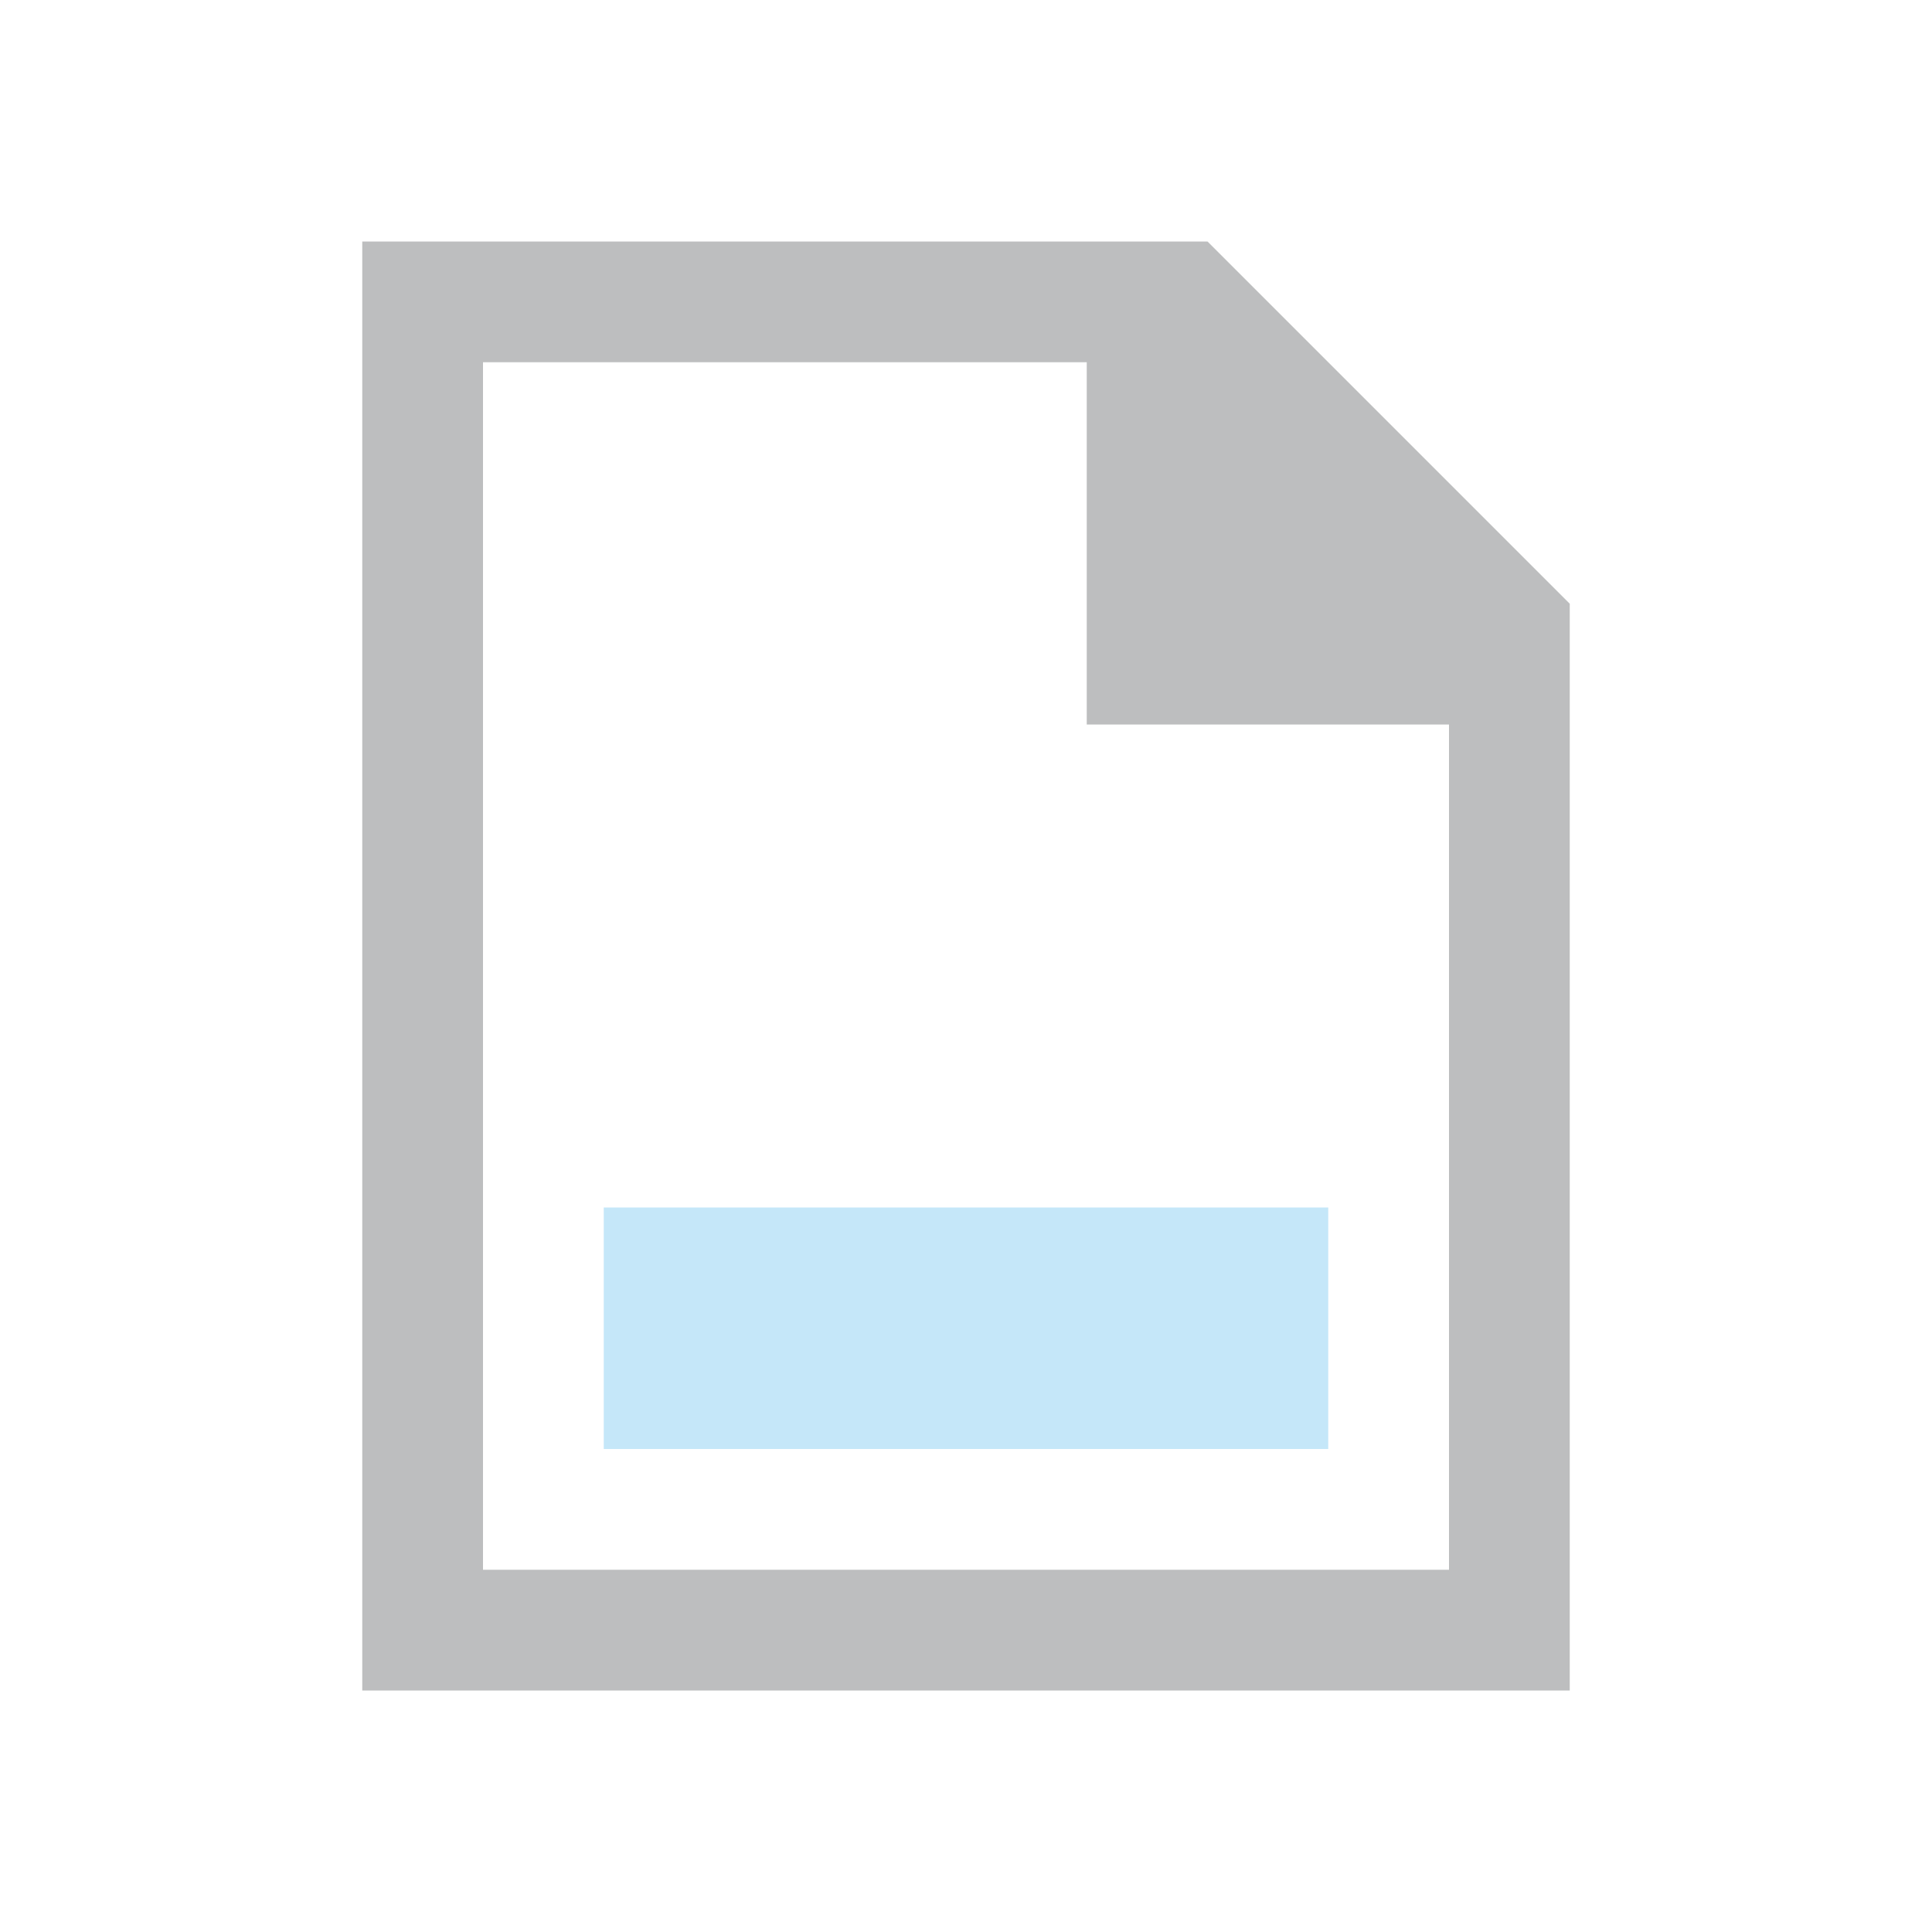 <svg version="1.1" viewBox="0 0 16 16" xmlns="http://www.w3.org/2000/svg">
<defs>
<style id="current-color-scheme" type="text/css">.ColorScheme-Text {
        color:#bebebe;
      }
      .ColorScheme-Highlight {
        color:#3daee9;
      }</style>
</defs>
<path class="ColorScheme-Text" d="m3 2v12h10v-9l-3-3zm1 1h5v3h3v7h-8z" color="#bebebe" fill="#232629" opacity=".3"/>
<path class="ColorScheme-Highlight" d="m5 12h6v-2h-6z" color="#3daee9" fill="currentColor" opacity=".3"/>
</svg>
